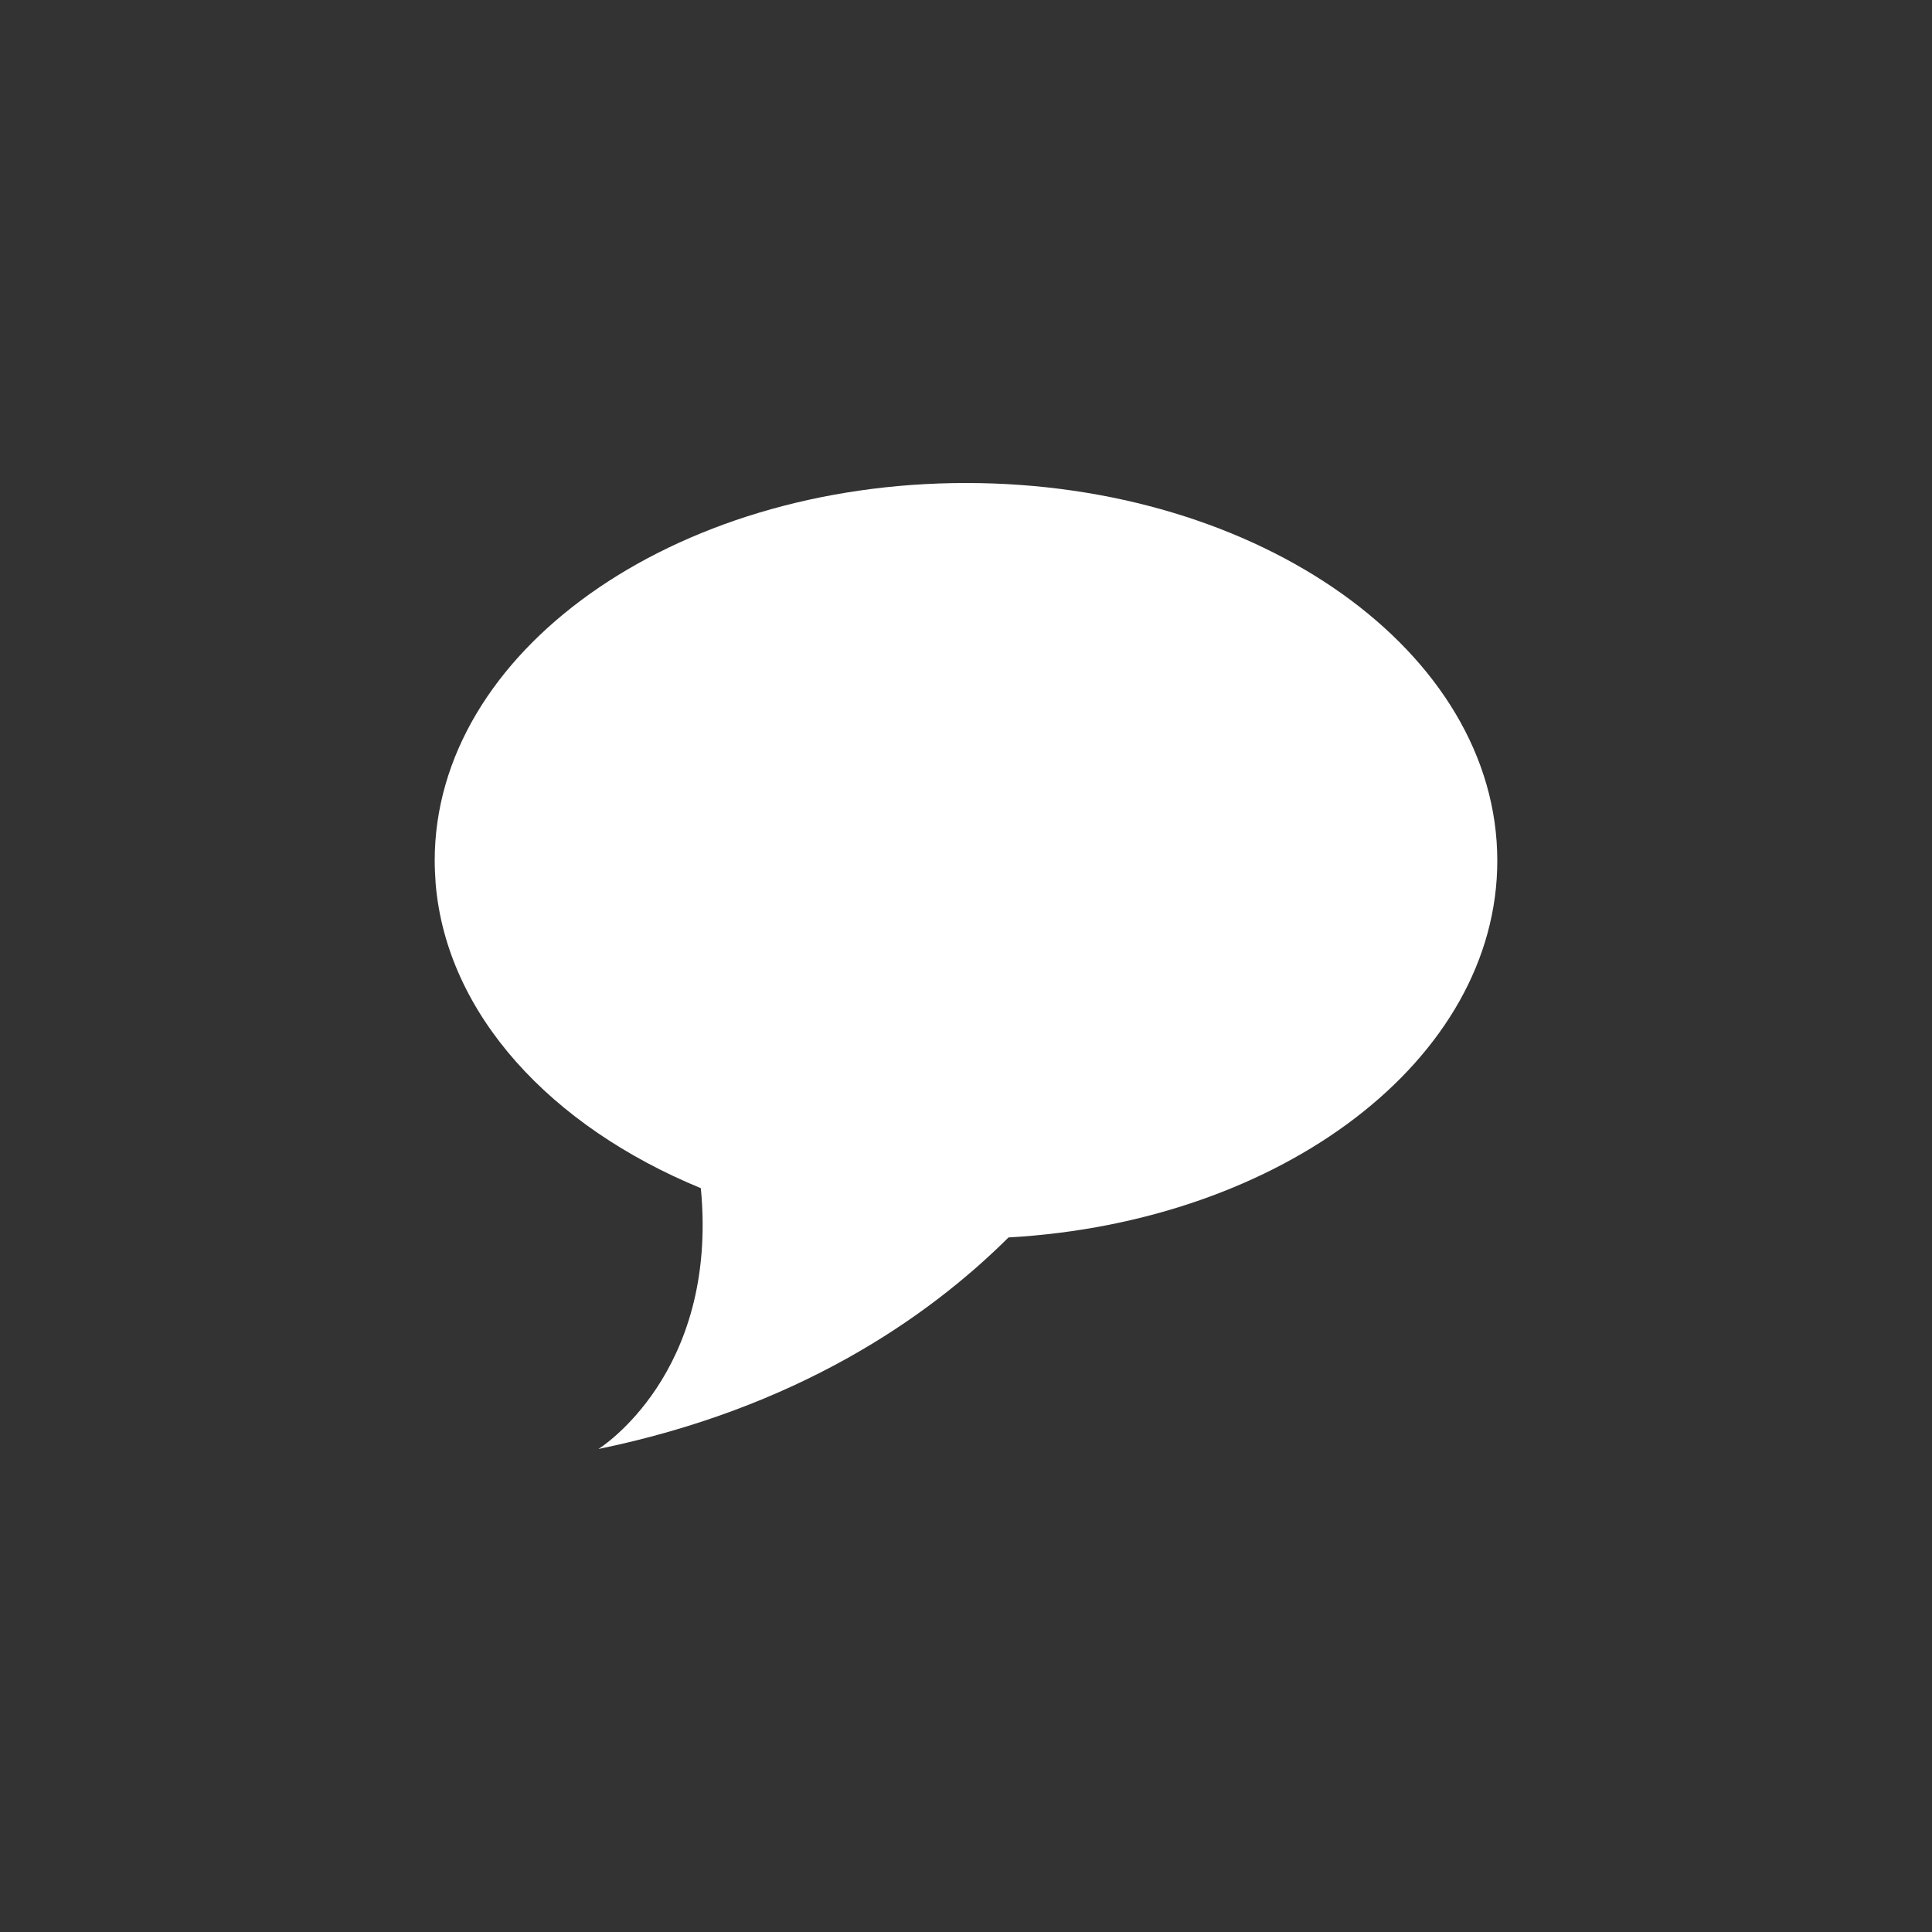 <?xml version="1.0" encoding="utf-8"?>
<!-- Generator: Adobe Illustrator 16.2.1, SVG Export Plug-In . SVG Version: 6.00 Build 0)  -->
<!DOCTYPE svg PUBLIC "-//W3C//DTD SVG 1.1//EN" "http://www.w3.org/Graphics/SVG/1.1/DTD/svg11.dtd">
<svg version="1.1" id="chat" xmlns="http://www.w3.org/2000/svg" xmlns:xlink="http://www.w3.org/1999/xlink" x="0px" y="0px"
	 width="40px" height="40px" viewBox="0 0 40 40" enable-background="new 0 0 40 40" xml:space="preserve">
<rect x="0" y="0" width="40" height="40" fill="#333333" stroke="none"/>
<path fill="#FFFFFF" d="M20,10c-6.08,0-11,3.5-11,7.82c0,0.16,0.01,0.32,0.02,0.48c0.23,2.7,2.38,5.02,5.49,6.3
	c0.37,3.86-2.12,5.4-2.12,5.4c4.08-0.84,6.79-2.69,8.49-4.38C26.55,25.3,31,21.93,31,17.82C31,13.5,26.08,10,20,10z"/>
</svg>
